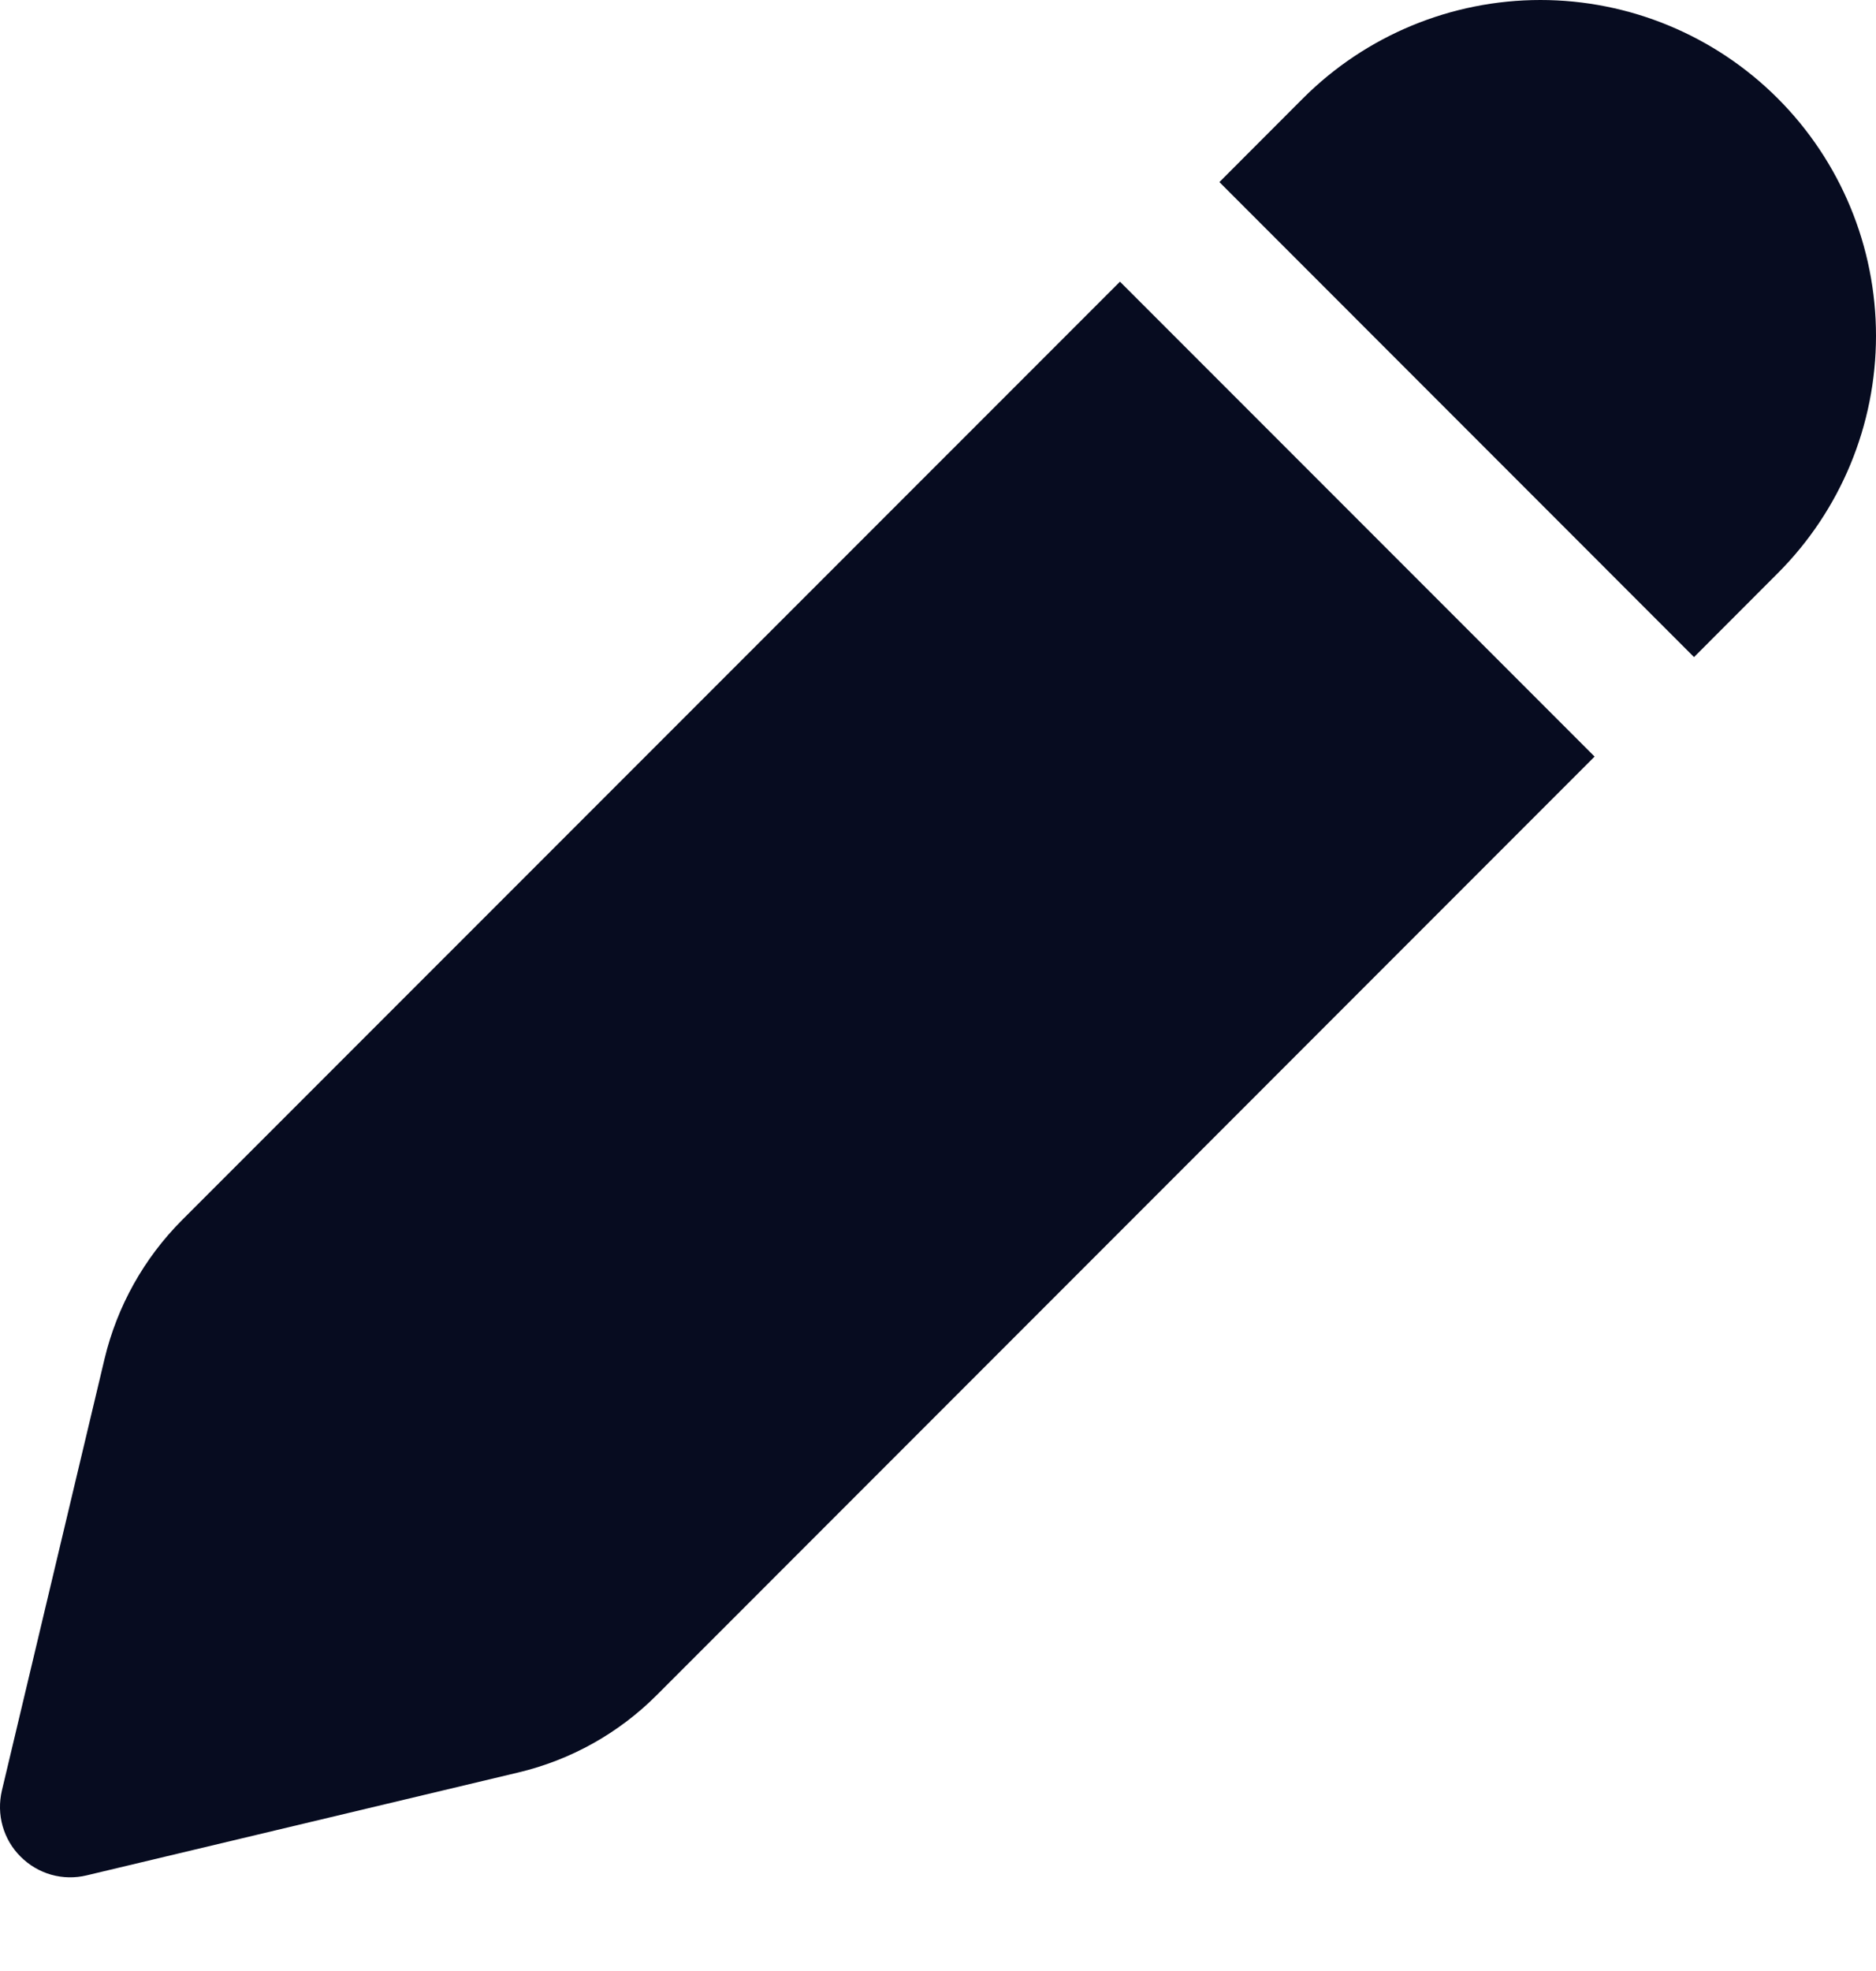 <svg width="20" height="21" viewBox="0 0 20 21" fill="none" xmlns="http://www.w3.org/2000/svg">
<path d="M13.891 1.048C14.562 0.377 15.473 9.37857e-05 16.422 1.74917e-08C17.37 -9.37507e-05 18.281 0.377 18.952 1.048C19.623 1.719 20 2.629 20 3.578C20 4.527 19.623 5.437 18.952 6.108L18.06 7.001L13 1.94L13.891 1.048ZM11.94 3.001L1.94 13C1.534 13.407 1.249 13.918 1.115 14.476L0.02 19.078C-0.009 19.203 -0.007 19.333 0.028 19.456C0.063 19.58 0.129 19.692 0.22 19.782C0.311 19.873 0.423 19.939 0.546 19.974C0.67 20.009 0.8 20.011 0.924 19.981L5.525 18.885C6.085 18.752 6.596 18.467 7.002 18.06L17 8.061L11.94 3.001Z" fill="#070C20"/>
</svg>
